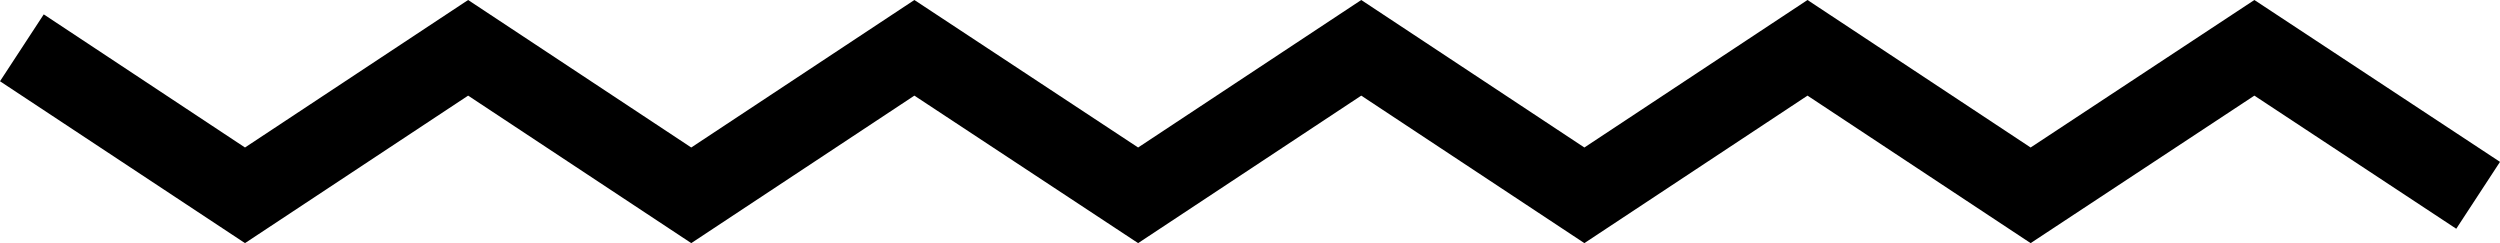 <svg xmlns="http://www.w3.org/2000/svg" viewBox="0 0 400 38.9">
  <g fill="#000000">
  <path d="M39.2 38.9L0 13 7 2.3l32.2 21.3L74.9 0l35.7 23.6L146.3 0l35.8 23.6L217.8 0l35.7 23.6L289.2 0l35.7 23.6L360.7 0 400 25.9l-7 10.7-32.3-21.3-35.8 23.6-35.7-23.6-35.7 23.6-35.7-23.6-35.7 23.6-35.8-23.6-35.7 23.6-35.7-23.6"/>
</g>
</svg>
